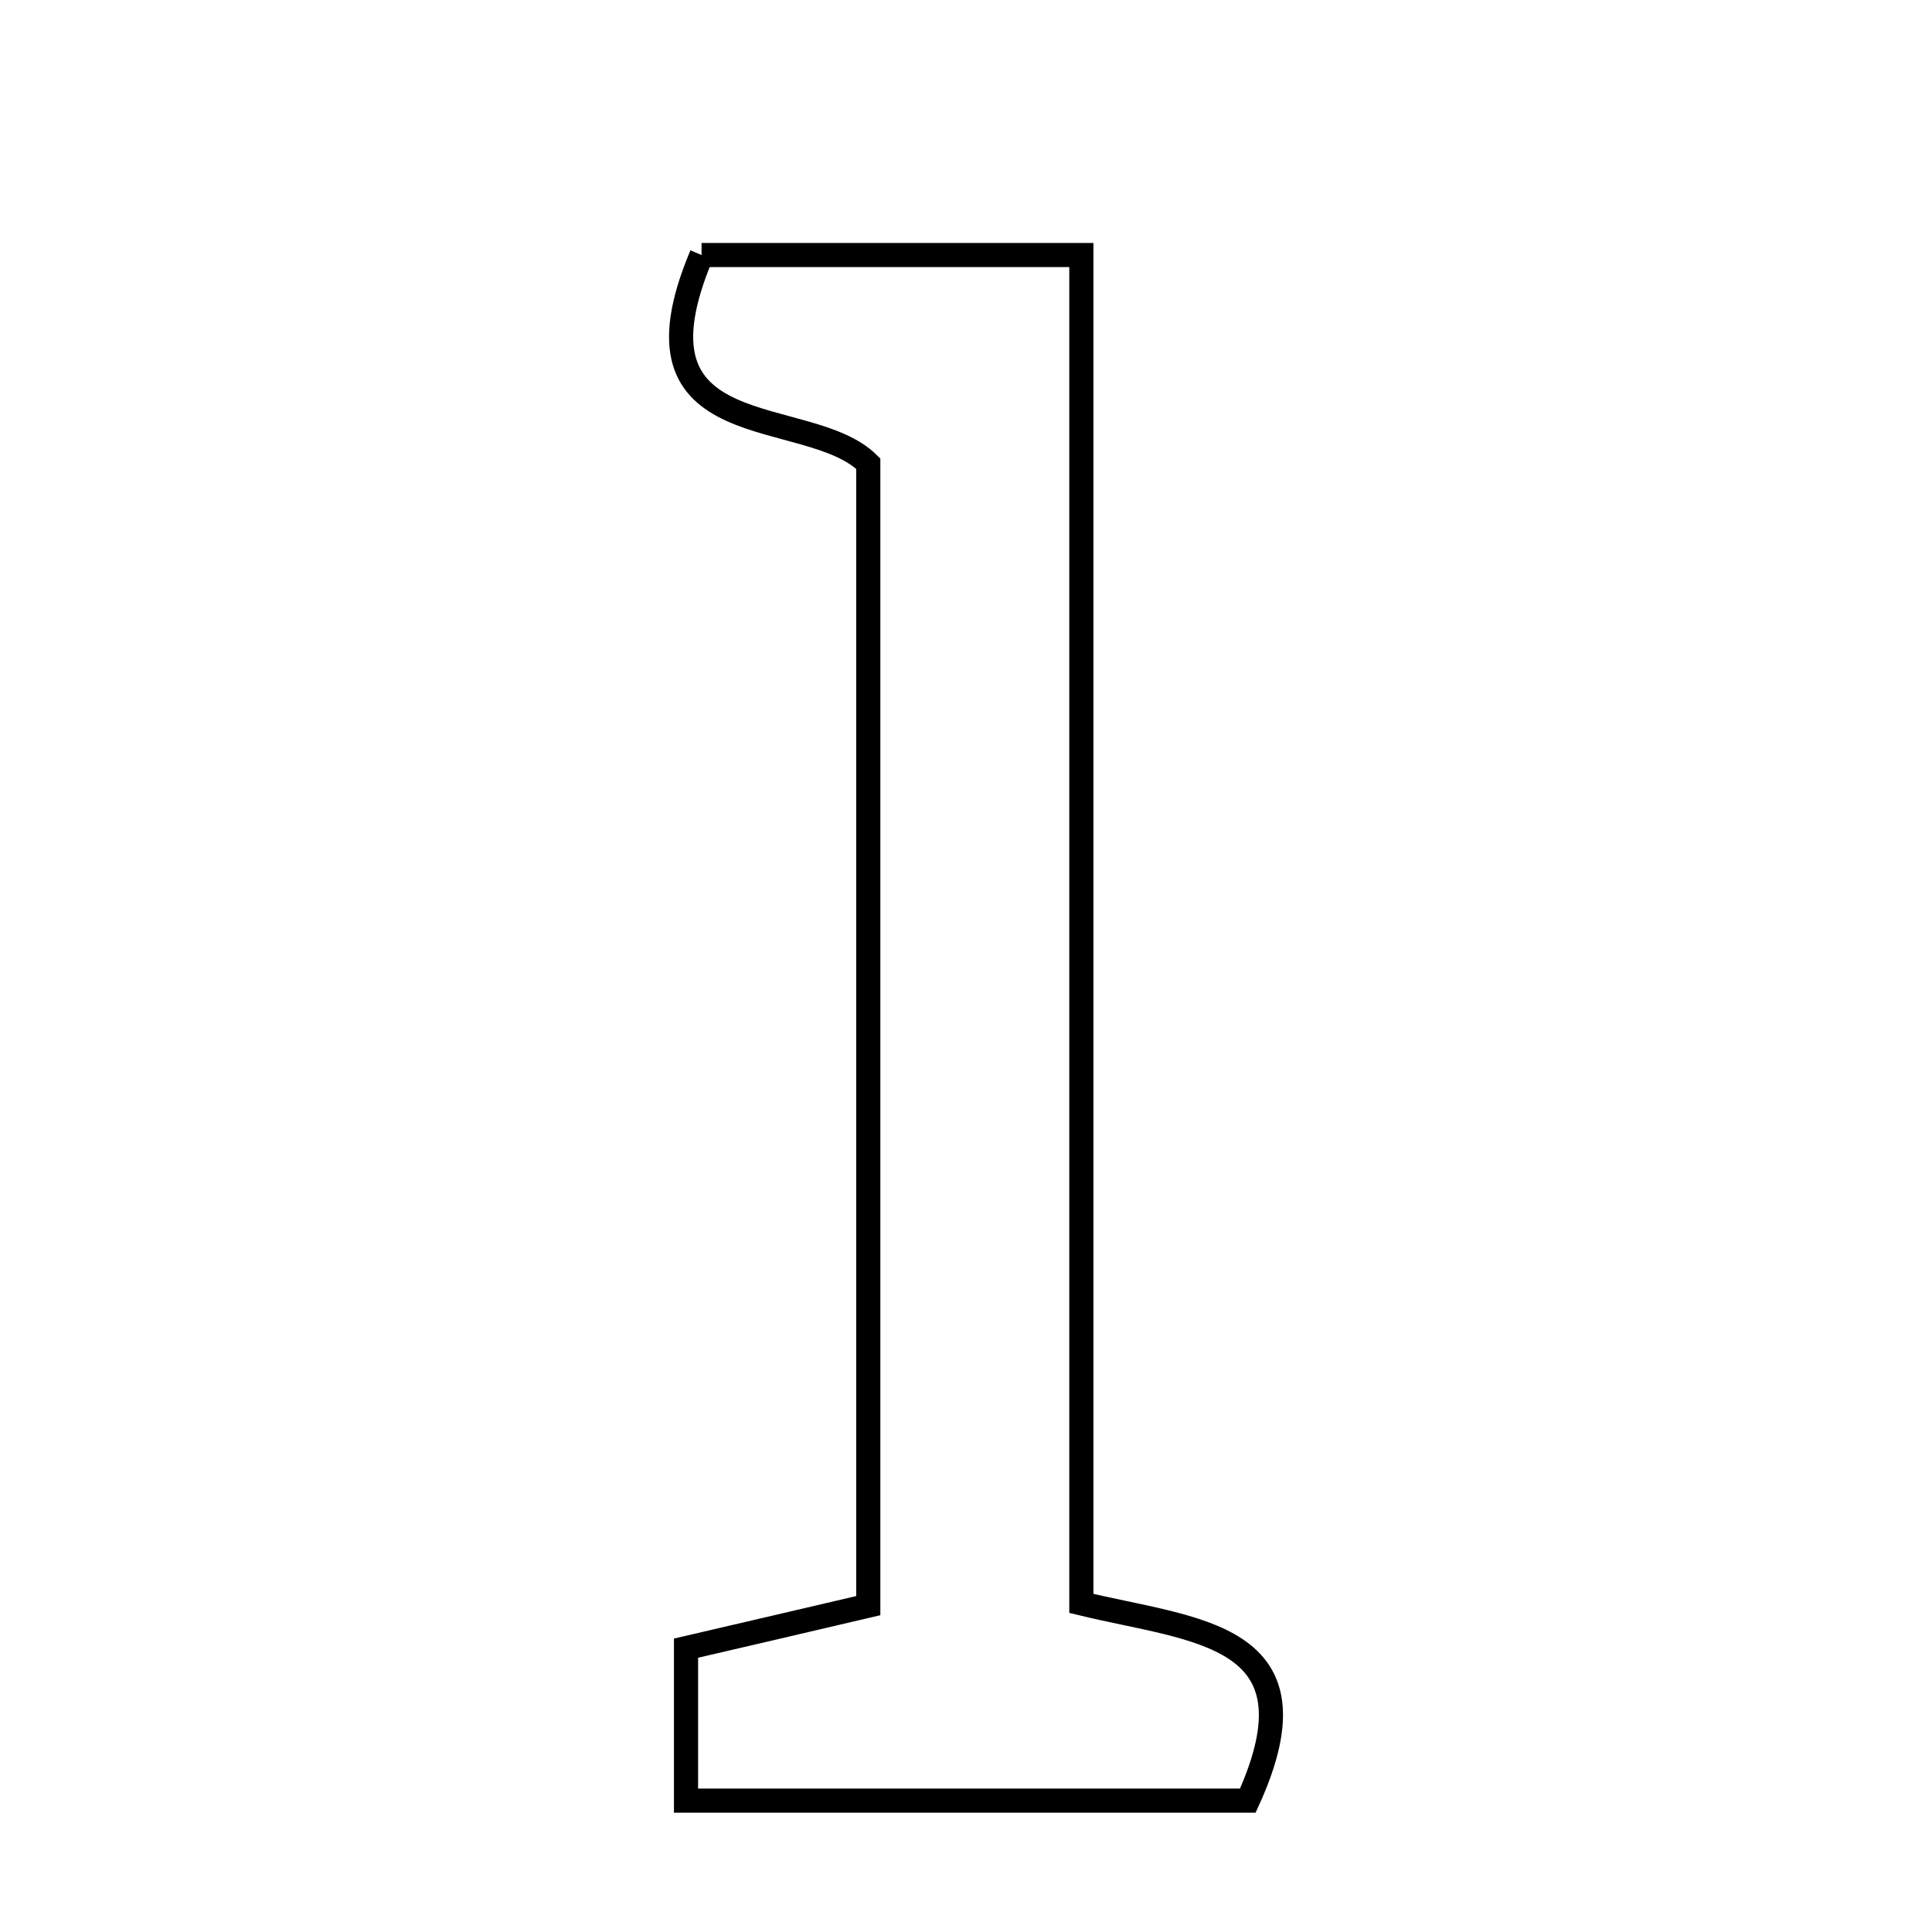 <svg xmlns="http://www.w3.org/2000/svg" viewBox="0.0 0.0 24.0 24.0" height="200px" width="200px"><path fill="none" stroke="black" stroke-width=".3" stroke-opacity="1.0"  filling="0" d="M8.715 3.168 C10.095 3.168 11.589 3.168 13.433 3.168 C13.433 8.642 13.433 14.23 13.433 19.918 C14.834 20.26 16.457 20.272 15.501 22.368 C13.376 22.368 11.117 22.368 8.522 22.368 C8.522 21.662 8.522 21.121 8.522 20.474 C9.27 20.3 9.98 20.135 10.786 19.946 C10.786 15.172 10.786 10.505 10.786 5.759 C10.031 5.012 7.694 5.59 8.715 3.168"></path></svg>